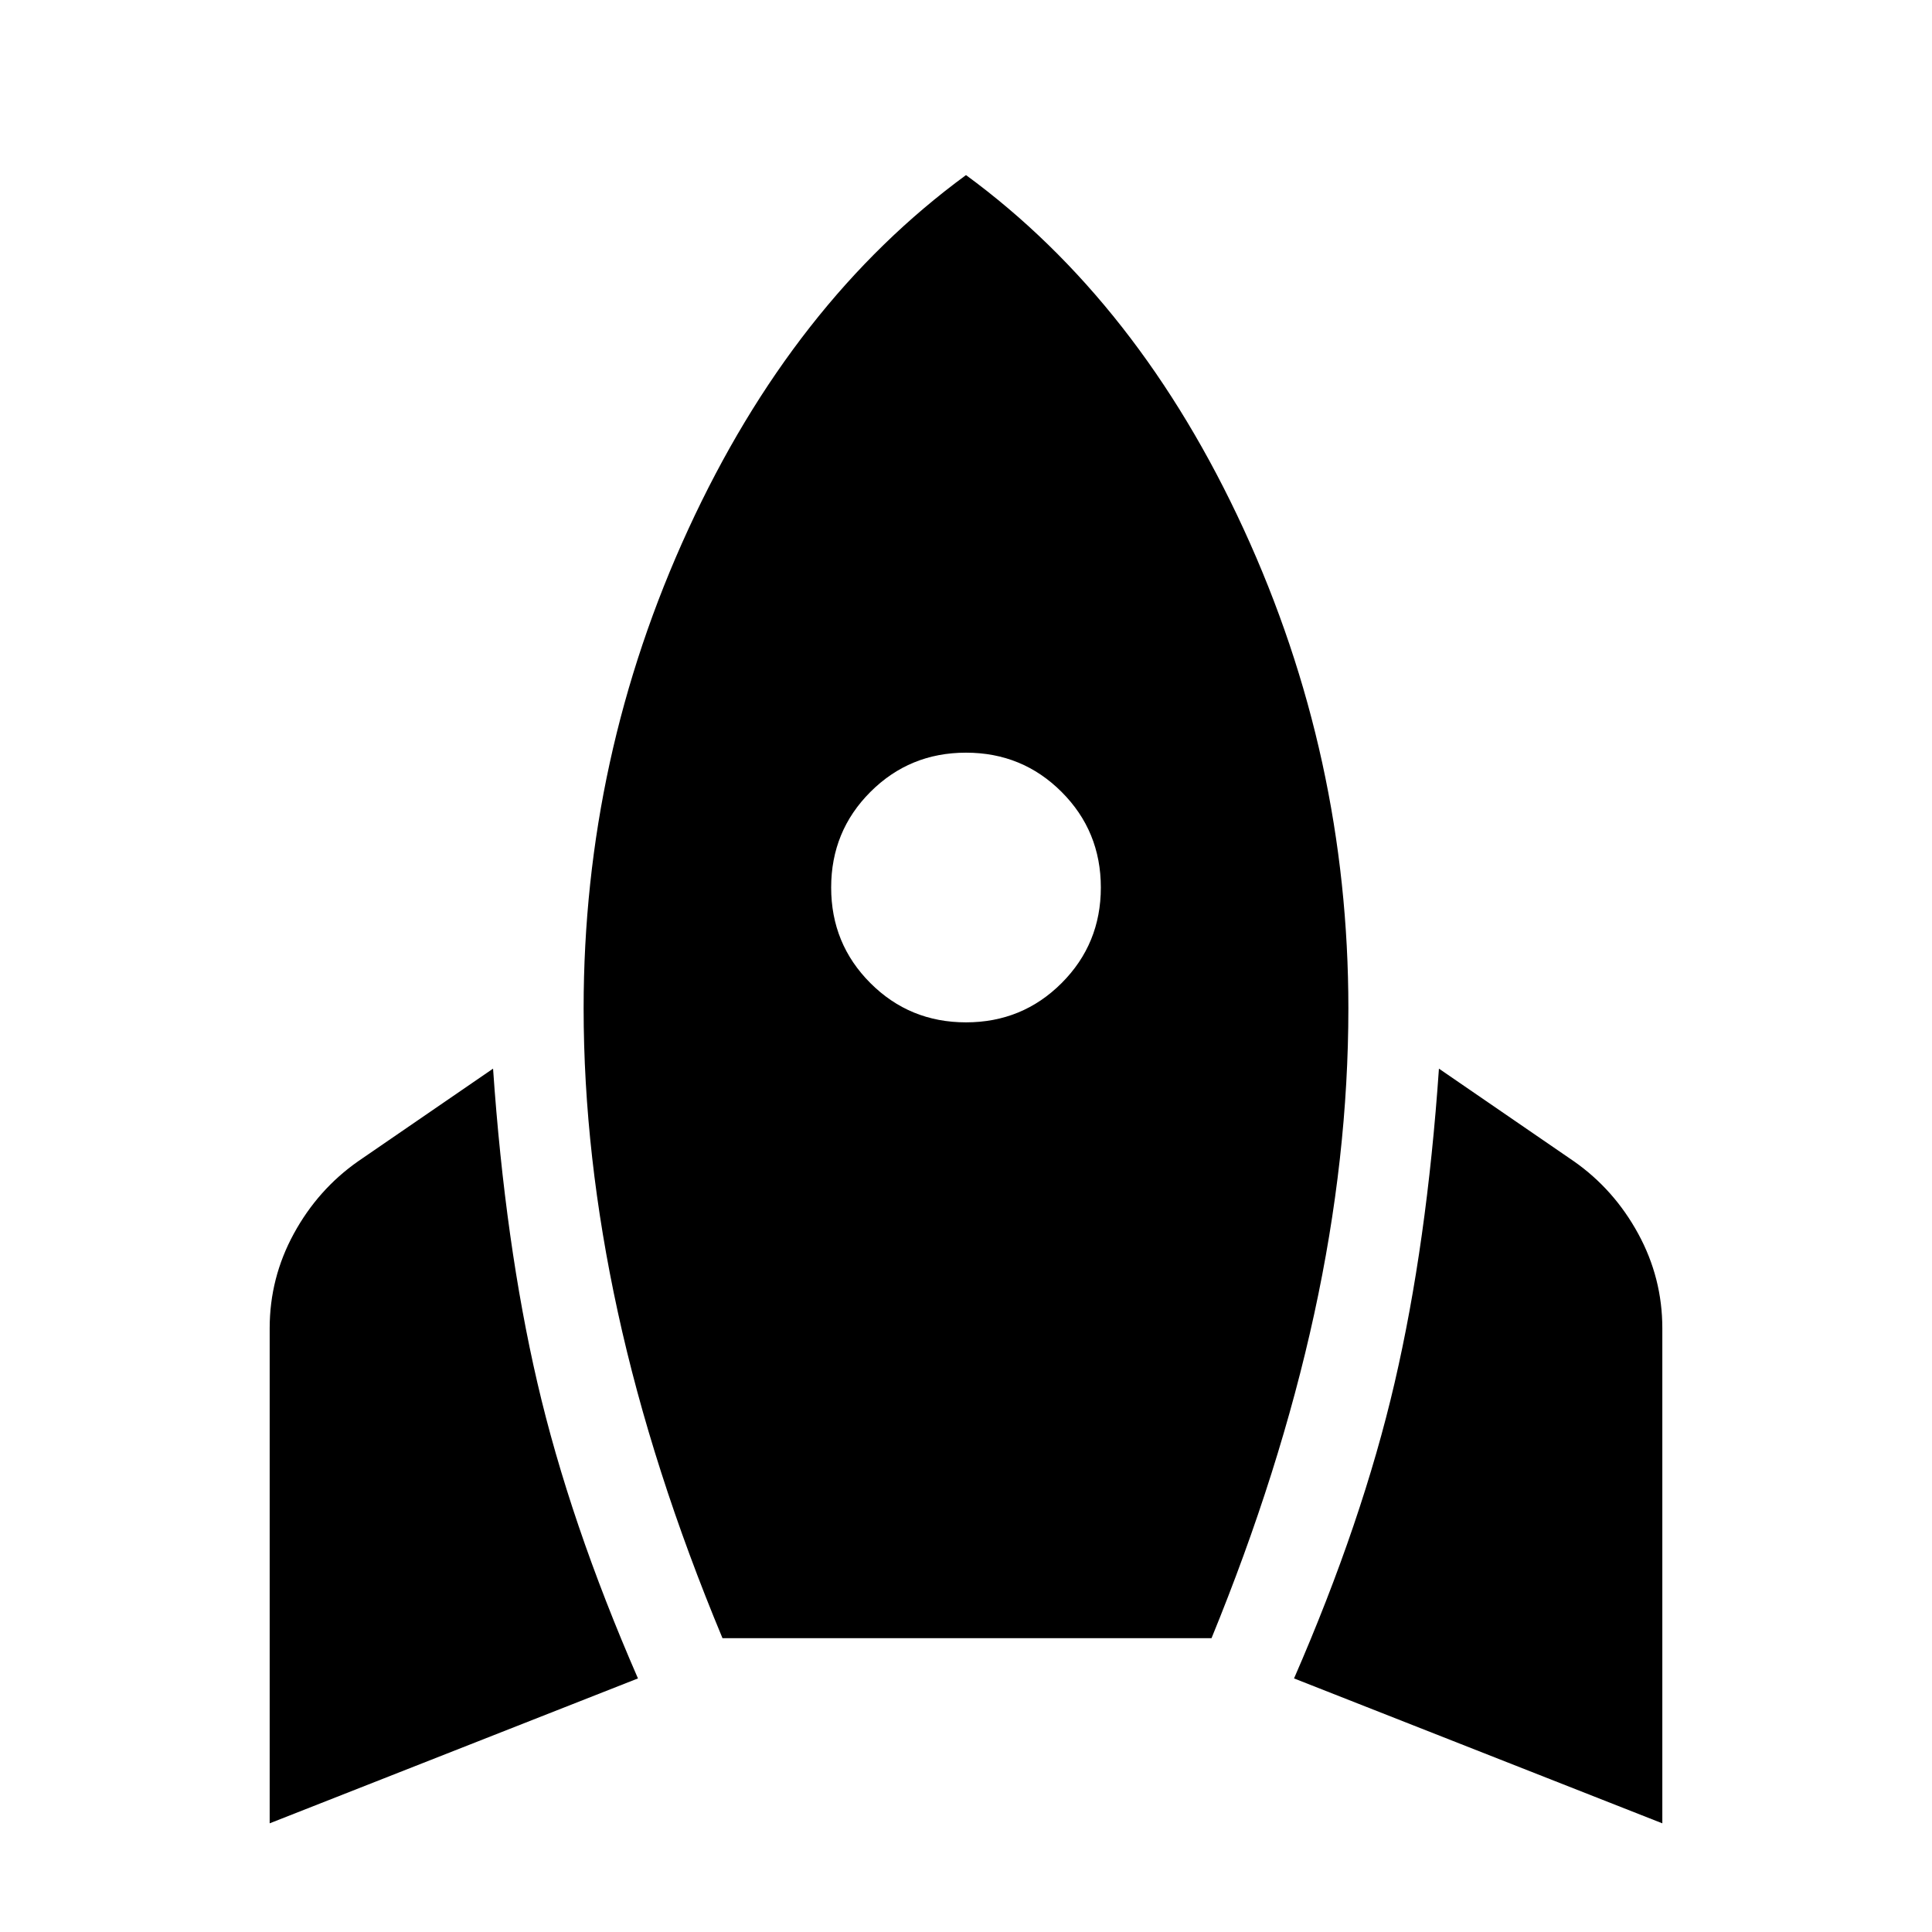 <svg xmlns="http://www.w3.org/2000/svg" width="48" height="48"><path d="M6.7 45.3V33q0-1.25.6-2.35t1.6-1.8l3.35-2.3q.3 4.35 1.1 7.8t2.5 7.35zm11.25-4.6q-1.75-4.2-2.6-8.1-.85-3.9-.85-7.55 0-6.25 2.6-11.9t6.9-8.8q4.3 3.15 6.9 8.8 2.6 5.65 2.6 11.9 0 3.7-.85 7.6-.85 3.9-2.55 8.05zM24 25.4q1.4 0 2.375-.975.975-.975.975-2.375t-.975-2.375Q25.4 18.7 24 18.7t-2.375.975q-.975.975-.975 2.375t.975 2.375Q22.6 25.4 24 25.4zm17.3 19.9-9.15-3.6q1.7-3.9 2.5-7.35.8-3.45 1.1-7.8l3.35 2.3q1 .7 1.6 1.8.6 1.1.6 2.35z"/></svg>